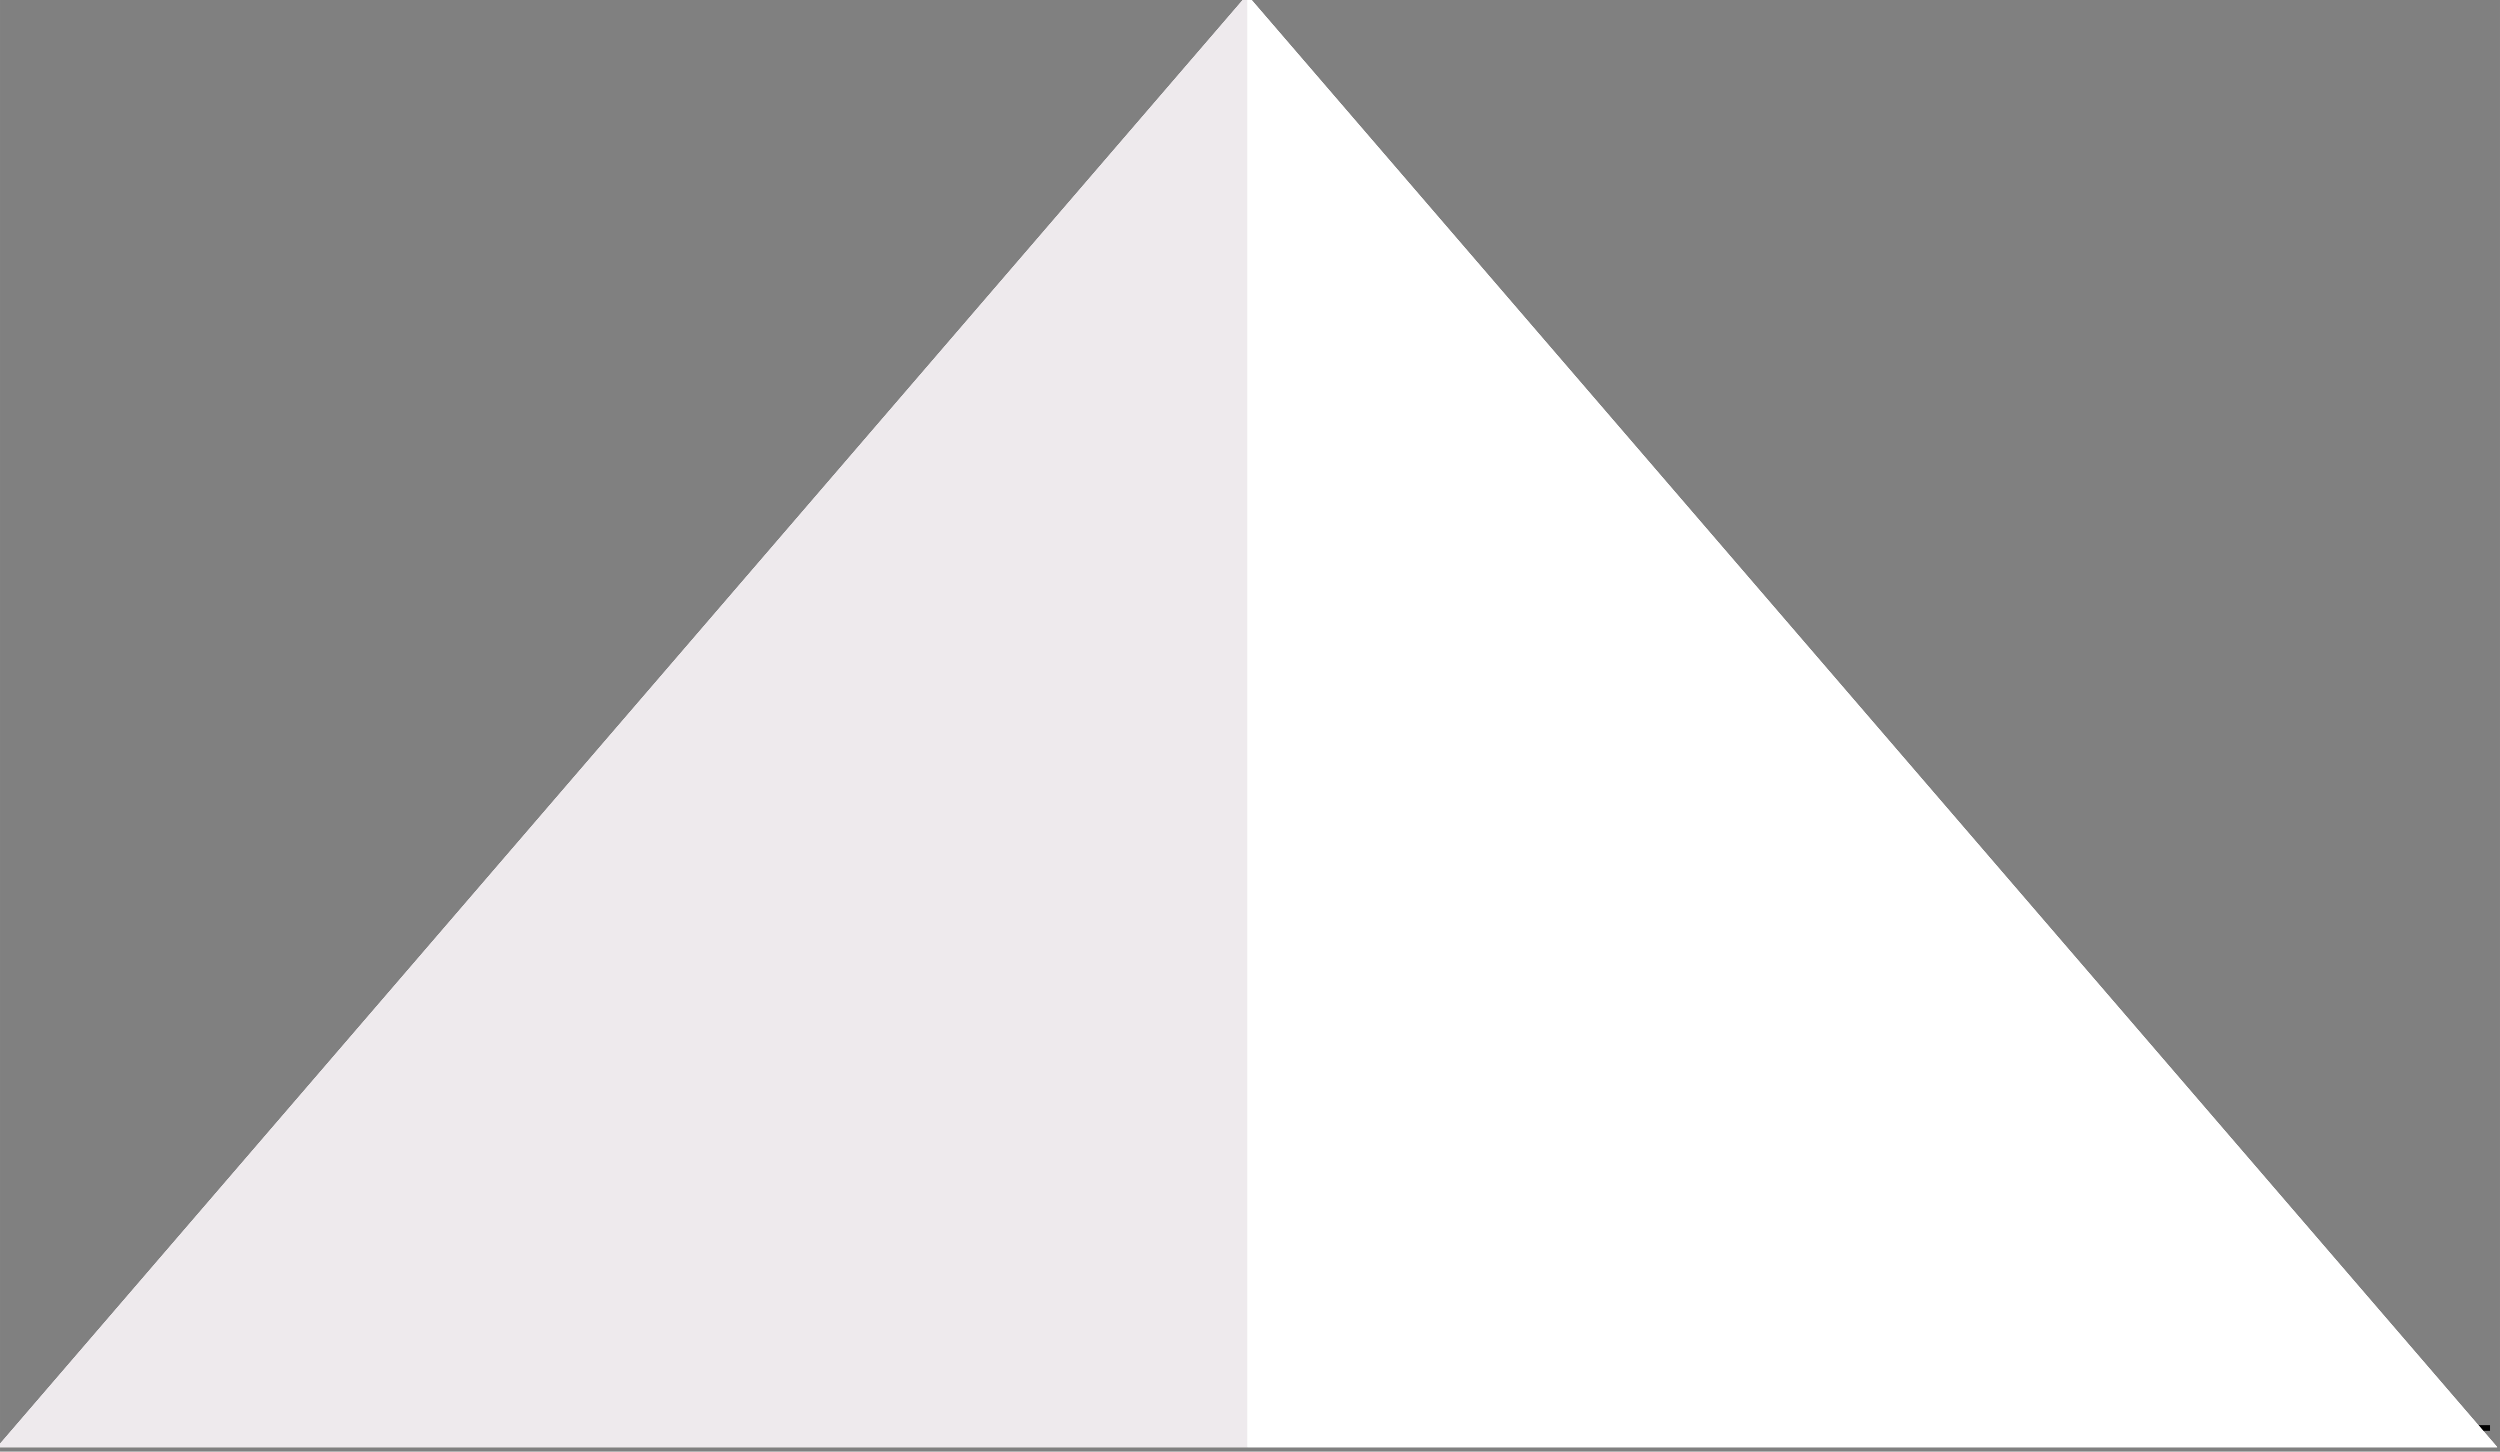 <?xml version="1.0" encoding="UTF-8" standalone="no"?>
<!-- Created with Inkscape (http://www.inkscape.org/) -->

<svg
   xmlns:dc="http://purl.org/dc/elements/1.1/"
   xmlns:cc="http://creativecommons.org/ns#"
   xmlns:rdf="http://www.w3.org/1999/02/22-rdf-syntax-ns#"
   xmlns:svg="http://www.w3.org/2000/svg"
   xmlns="http://www.w3.org/2000/svg"
   xmlns:sodipodi="http://sodipodi.sourceforge.net/DTD/sodipodi-0.dtd"
   xmlns:inkscape="http://www.inkscape.org/namespaces/inkscape"
   width="217"
   height="126"
   viewBox="0 0 57.415 33.338"
   version="1.1"
   id="svg8"
   inkscape:version="0.92.1 r15371"
   sodipodi:docname="montanhaPrincipal.svg">
  <rect x="0" y="0" width="57.415" height="33.338" fill="#808080" stroke="none"/>
  <defs
     id="defs2" />
  <sodipodi:namedview
     id="base"
     pagecolor="#ffffff"
     bordercolor="#666666"
     borderopacity="1.0"
     inkscape:pageopacity="0.0"
     inkscape:pageshadow="2"
     inkscape:zoom="2.8"
     inkscape:cx="96.184611"
     inkscape:cy="60.928806"
     inkscape:document-units="px"
     inkscape:current-layer="g5308"
     showgrid="false"
     units="px"
     inkscape:window-width="1920"
     inkscape:window-height="1017"
     inkscape:window-x="-8"
     inkscape:window-y="-8"
     inkscape:window-maximized="1"
     fit-margin-top="0"
     fit-margin-left="0"
     fit-margin-right="0"
     fit-margin-bottom="0" />
  <g
     inkscape:label="Layer 1"
     inkscape:groupmode="layer"
     id="layer1"
     transform="translate(-70.148,-263.662)">
    <g
       style="display:inline"
       id="g5310"
       transform="matrix(0.488,0,0,0.491,1419.515,505.296)"
       inkscape:export-xdpi="96"
       inkscape:export-ydpi="96">
      <path
         style="display:inline;fill:none;stroke:#000000;stroke-width:0.265px;stroke-linecap:butt;stroke-linejoin:miter;stroke-opacity:1"
         d="m -2706.309,-425.334 h 58.397"
         id="path5290"
         inkscape:connector-curvature="0" />
      <g
         id="g5296">
        <path
           sodipodi:nodetypes="cccc"
           inkscape:connector-curvature="0"
           id="path5292"
           d="m -2706.403,-424.436 h 58.829 l -58.829,-67.93 z"
           style="display:inline;fill:#faf9f9;fill-opacity:1;stroke:none;stroke-width:0.528px;stroke-linecap:butt;stroke-linejoin:miter;stroke-opacity:1" />
        <path
           style="display:inline;fill:#eeeaed;fill-opacity:1;stroke:none;stroke-width:0.528px;stroke-linecap:butt;stroke-linejoin:miter;stroke-opacity:1"
           d="m -2706.403,-424.436 h -58.829 l 58.829,-67.93 z"
           id="path5294"
           inkscape:connector-curvature="0"
           sodipodi:nodetypes="cccc" />
      </g>
      <g
         id="g5302">
        <path
           style="display:inline;fill:#faf9f9;fill-opacity:1;stroke:none;stroke-width:0.528px;stroke-linecap:butt;stroke-linejoin:miter;stroke-opacity:1"
           d="m -2706.403,-424.436 h 58.829 l -58.829,-67.93 z"
           id="path5298"
           inkscape:connector-curvature="0"
           sodipodi:nodetypes="cccc" />
        <path
           sodipodi:nodetypes="cccc"
           inkscape:connector-curvature="0"
           id="path5300"
           d="m -2706.403,-424.436 h -58.829 l 58.829,-67.93 z"
           style="display:inline;fill:#eeeaed;fill-opacity:1;stroke:none;stroke-width:0.528px;stroke-linecap:butt;stroke-linejoin:miter;stroke-opacity:1" />
      </g>
      <g
         id="g5308">
        <path
           sodipodi:nodetypes="cccc"
           inkscape:connector-curvature="0"
           id="path5304"
           d="m -2706.403,-424.436 h 58.829 l -58.829,-67.93 z"
           style="display:inline;fill:#ffffff;fill-opacity:1;stroke:none;stroke-width:0.528px;stroke-linecap:butt;stroke-linejoin:miter;stroke-opacity:1" />
        <path
           style="display:inline;fill:#eeeaed;fill-opacity:1;stroke:none;stroke-width:0.528px;stroke-linecap:butt;stroke-linejoin:miter;stroke-opacity:1"
           d="m -2706.403,-424.436 h -58.829 l 58.829,-67.93 z"
           id="path5306"
           inkscape:connector-curvature="0"
           sodipodi:nodetypes="cccc" />
      </g>
    </g>
    <rect
       style="opacity:1;fill:#faf9f9;fill-opacity:1;stroke:none;stroke-width:0.449;stroke-linecap:butt;stroke-linejoin:miter;stroke-miterlimit:4;stroke-dasharray:none;stroke-dashoffset:0;stroke-opacity:1;paint-order:markers stroke fill"
       id="rect5601"
       width="9.922"
       height="9.449"
       x="45.863"
       y="262.226" />
  </g>
</svg>
